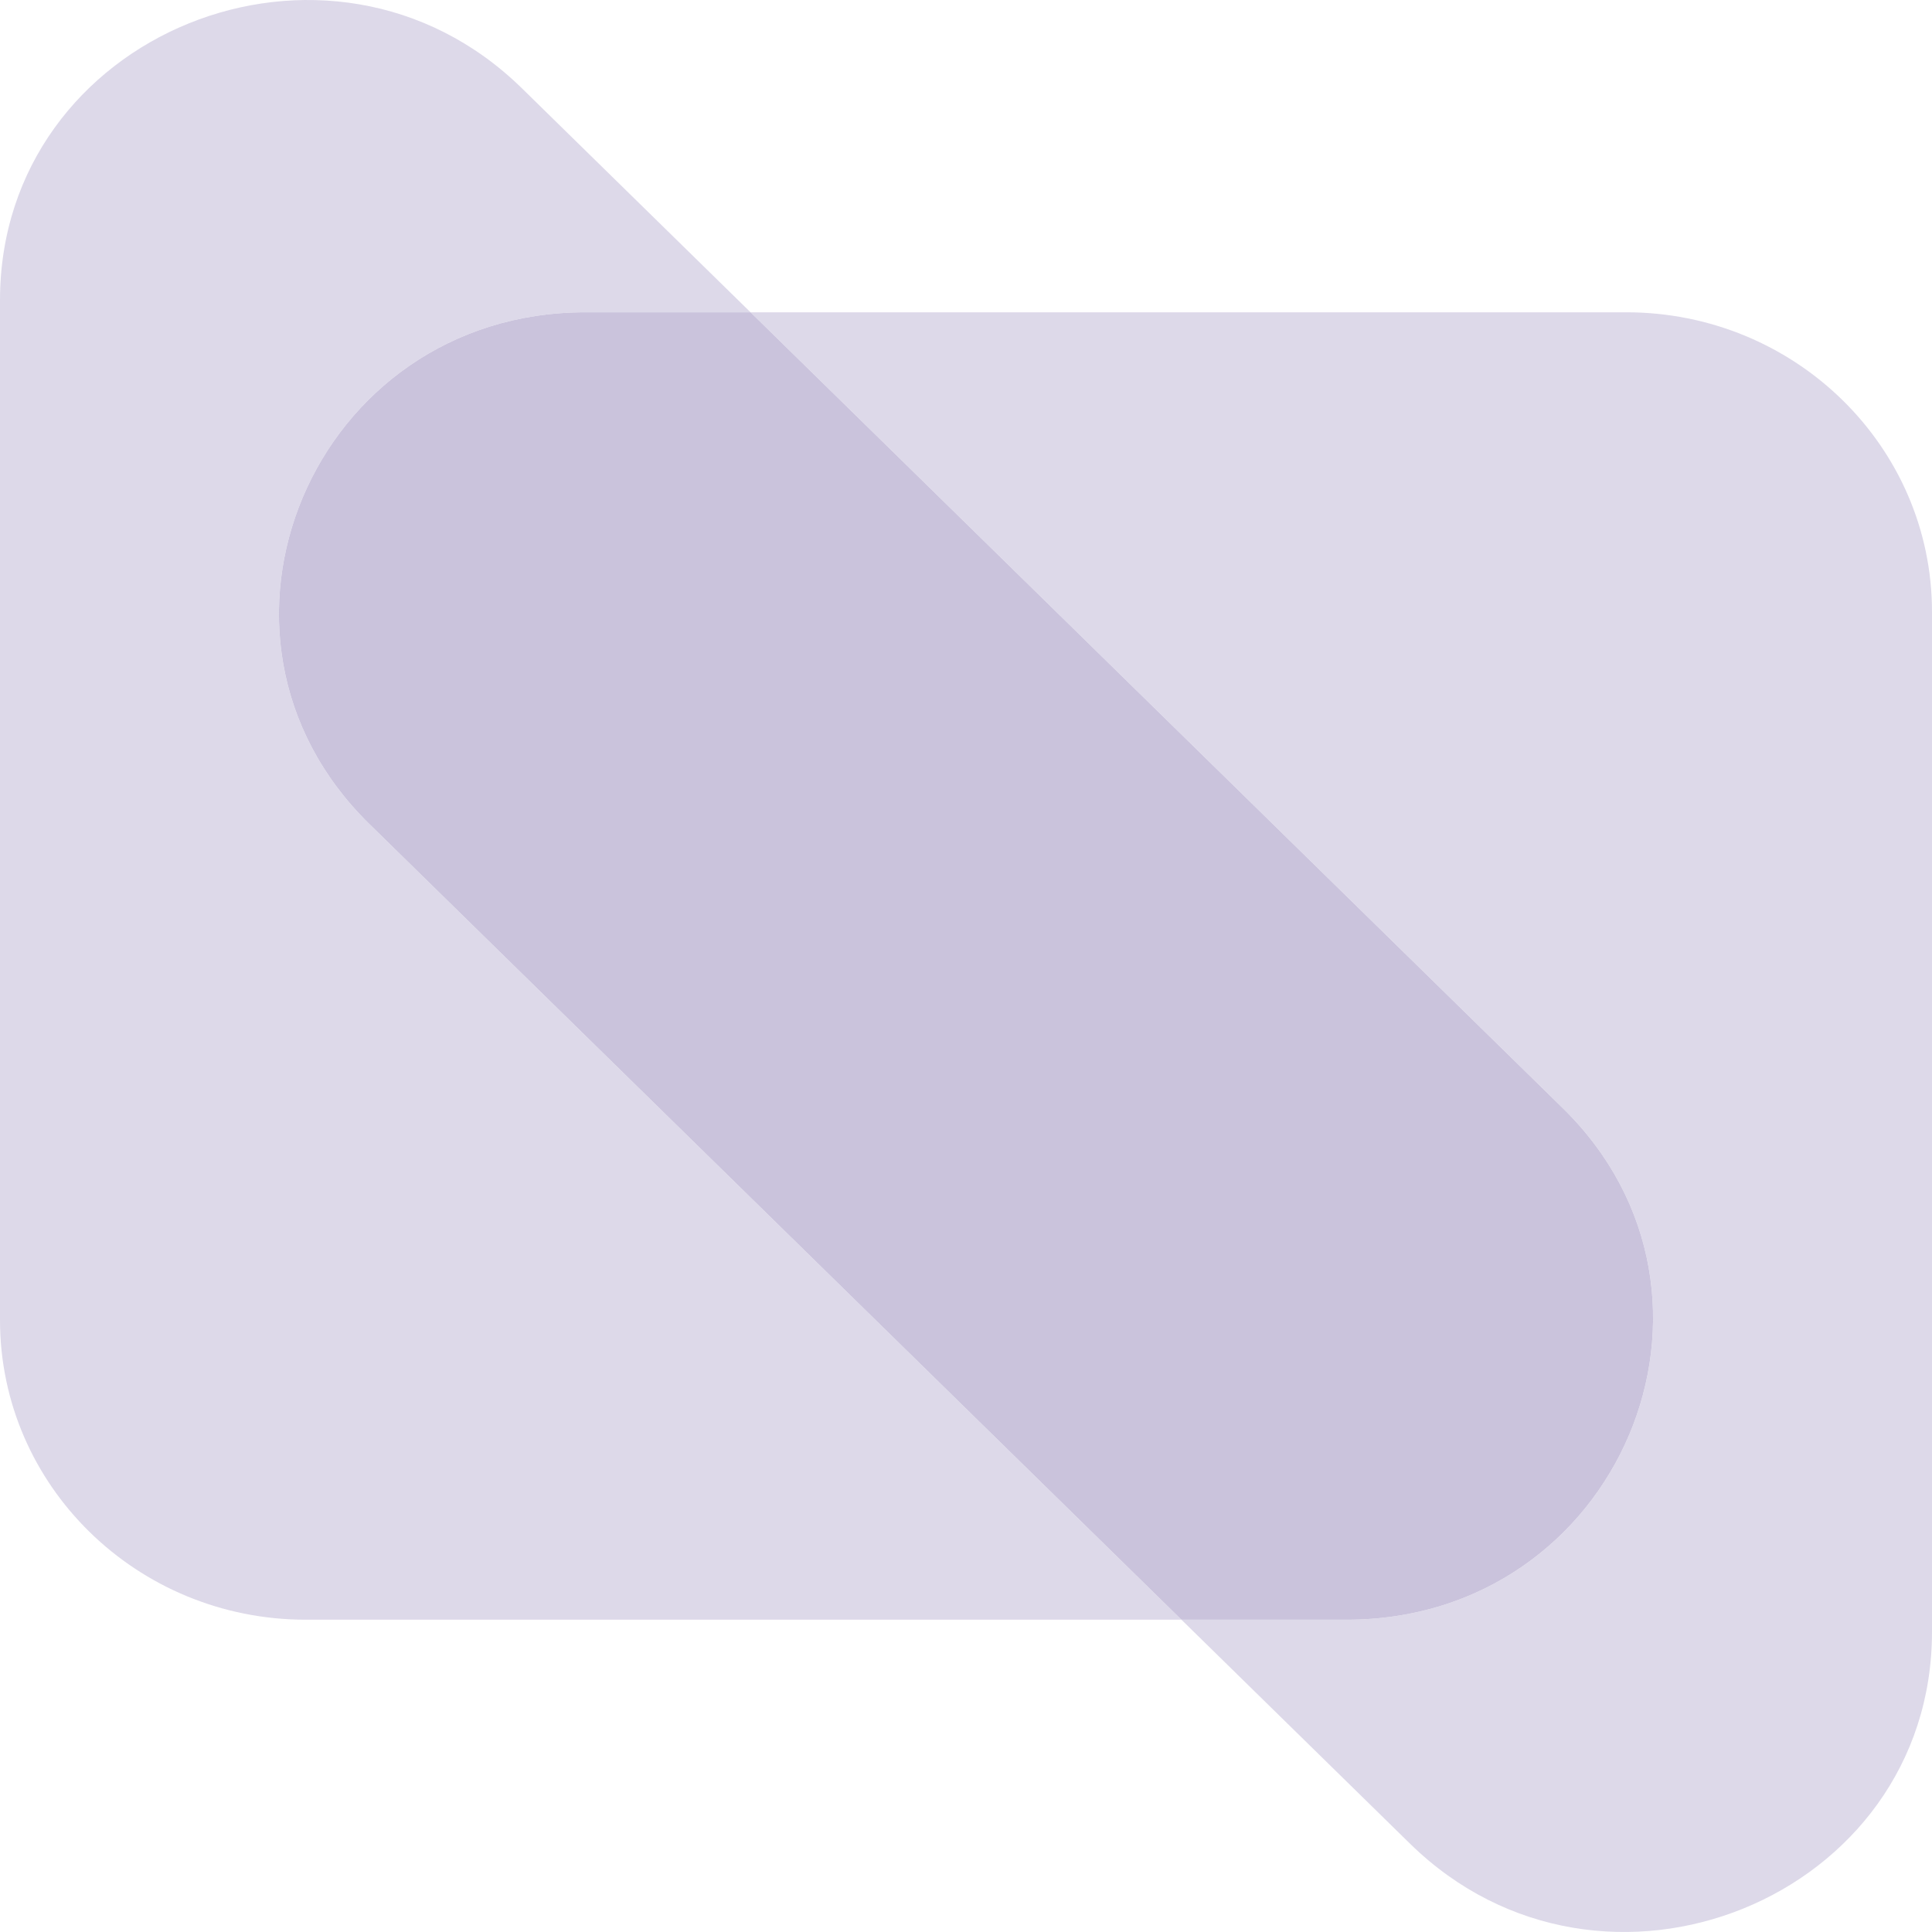 <svg width="50" height="50" viewBox="0 0 50 50" fill="none" xmlns="http://www.w3.org/2000/svg">
  <path d="M19.424 8.082L40.447 28.681C45.433 33.566 41.902 41.918 34.852 41.918H30.576L9.553 21.319C4.567 16.434 8.098 8.082 15.149 8.082L19.424 8.082Z" fill="#CAC3DC"/>
  <path opacity="0.64" fill-rule="evenodd" clip-rule="evenodd" d="M13.509 2.287C8.524 -2.598 0 0.861 0 7.77V34.164C0 38.446 3.543 41.918 7.914 41.918H30.576L36.49 47.713C41.476 52.598 50 49.139 50 42.23L50 15.836C50 11.554 46.457 8.082 42.086 8.082L19.424 8.082L13.509 2.287ZM19.424 8.082L15.149 8.082C8.098 8.082 4.567 16.434 9.553 21.319L30.576 41.918H34.852C41.902 41.918 45.433 33.566 40.447 28.681L19.424 8.082Z" fill="#CAC3DC"/>
</svg>